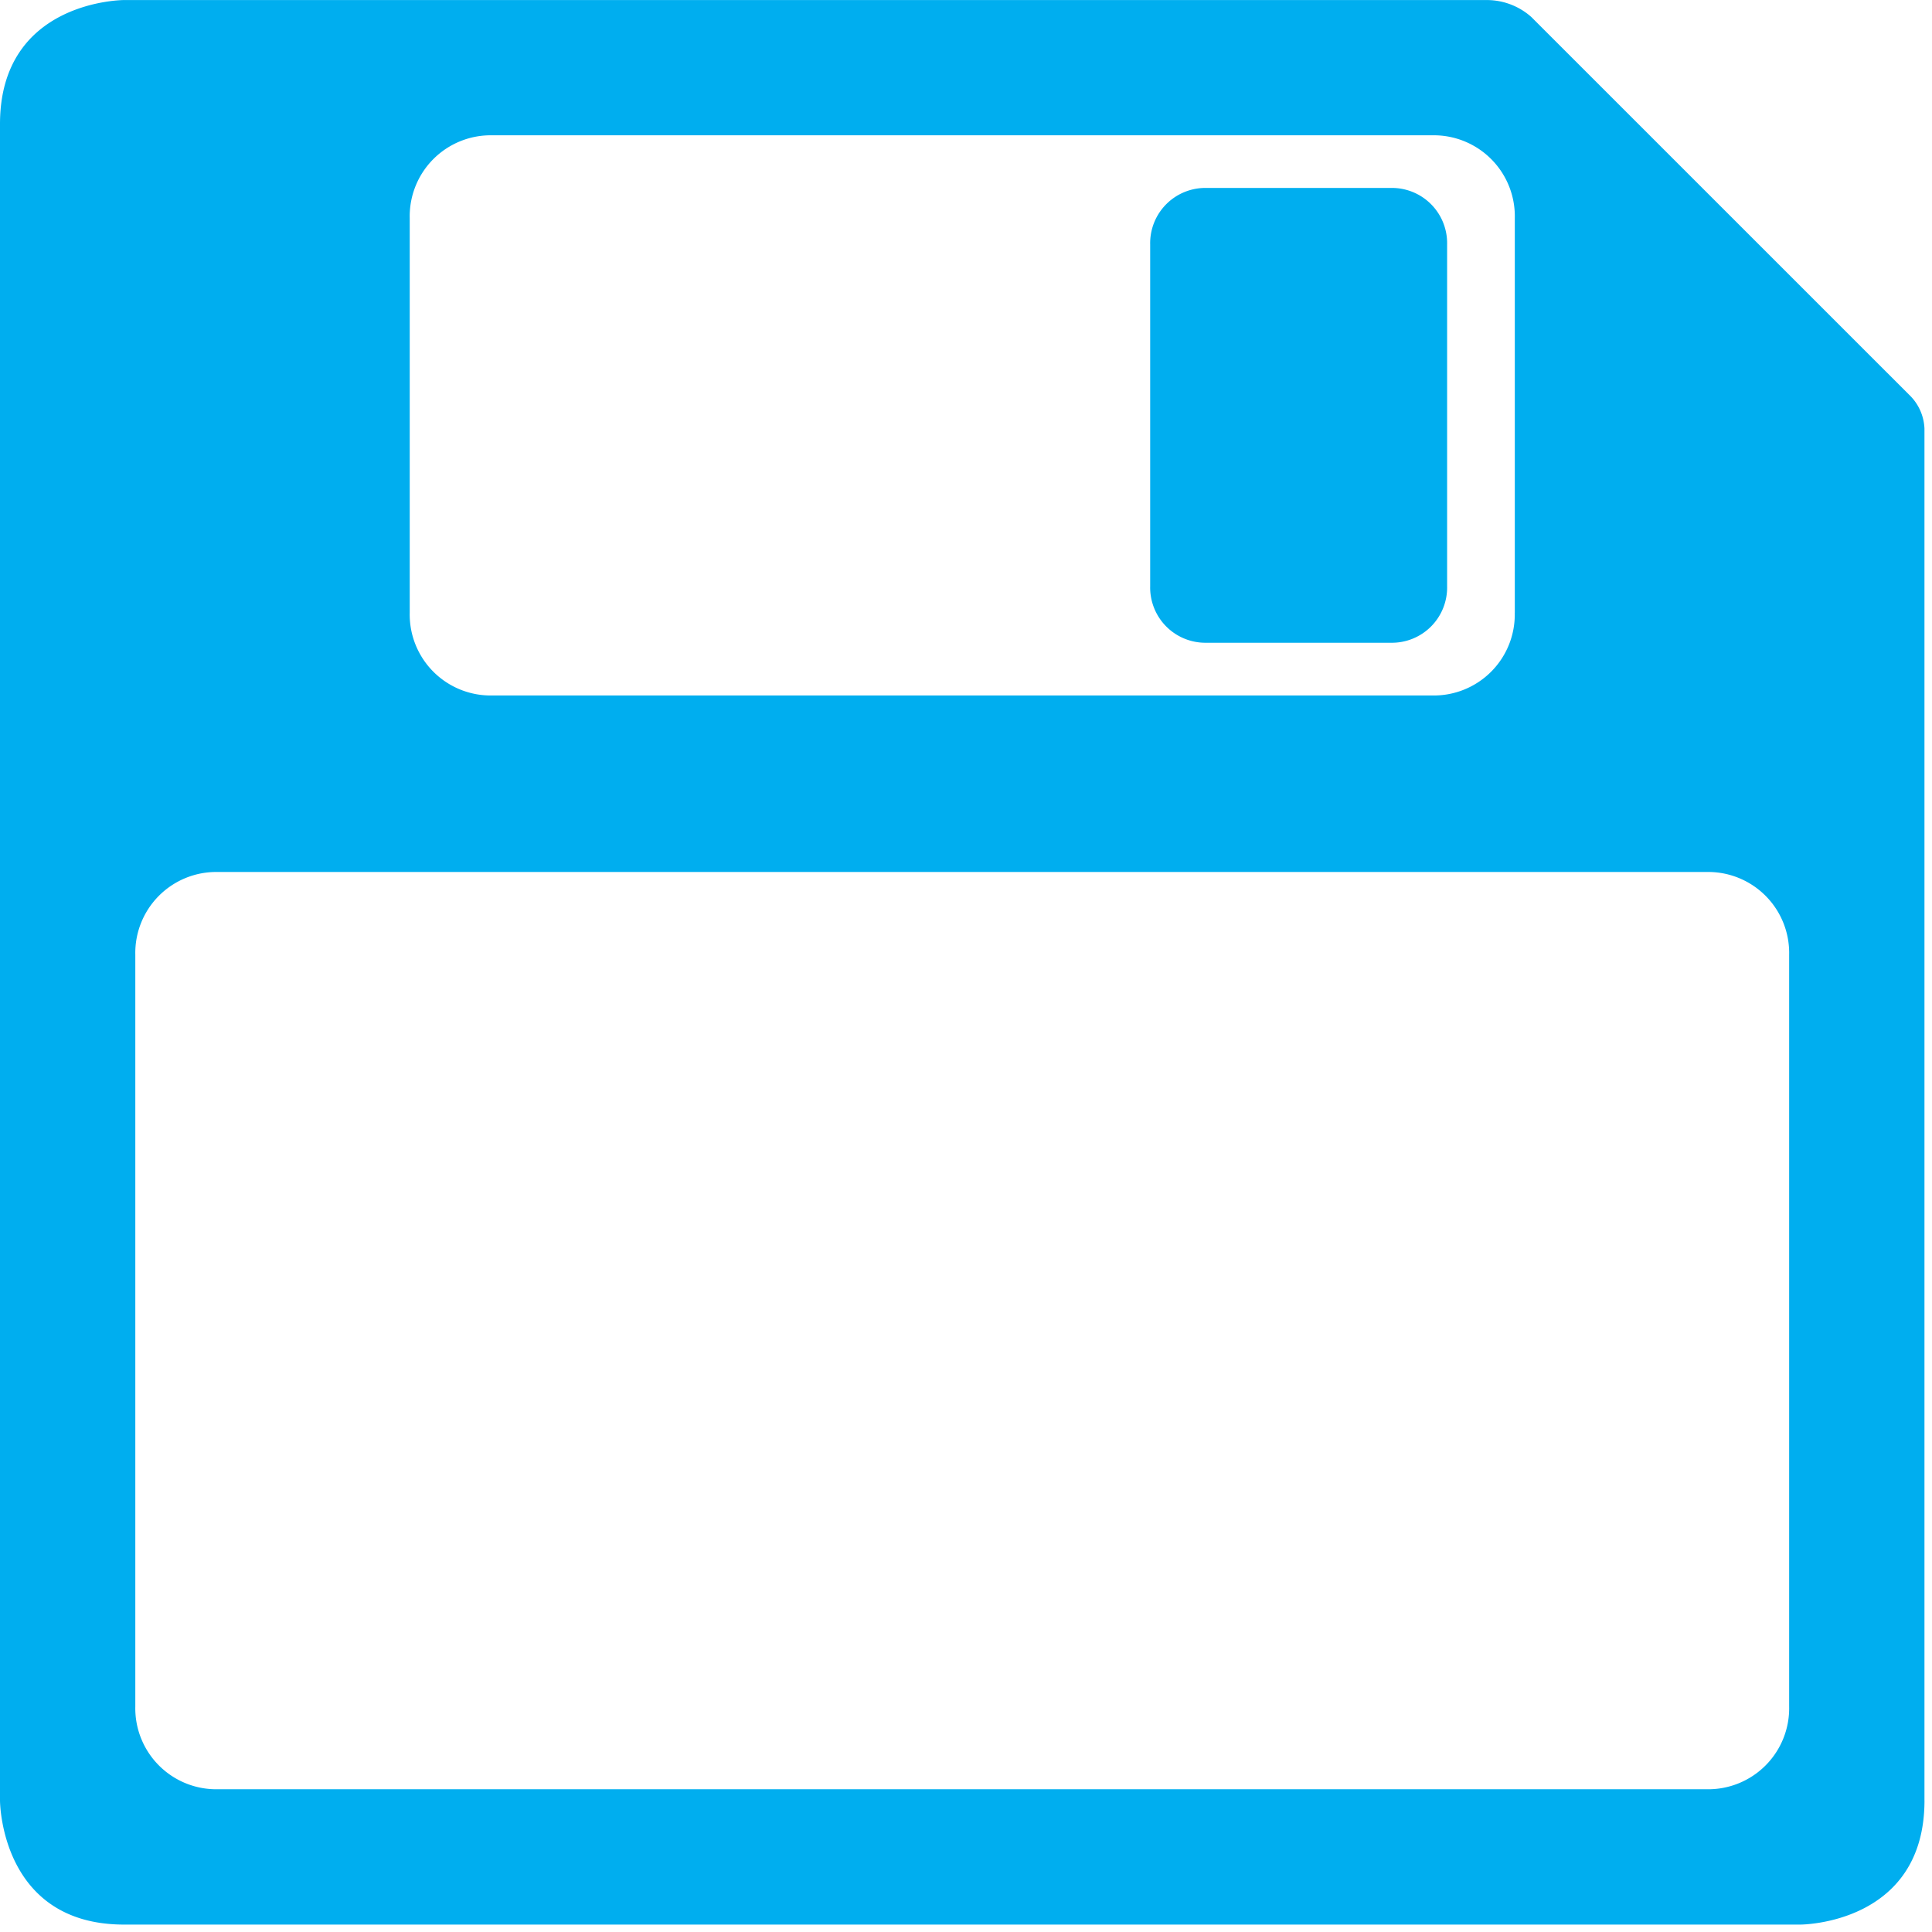 <svg xmlns="http://www.w3.org/2000/svg" xmlns:xlink="http://www.w3.org/1999/xlink" width="82" height="82" viewBox="0 0 82 82">
  <defs>
    <clipPath id="clip-path">
      <rect id="Rectángulo_17274" data-name="Rectángulo 17274" width="82" height="82"/>
    </clipPath>
  </defs>
  <g id="Save_Icon_icon-icons.com_69139" transform="translate(-50 -140)">
    <g id="Grupo_9419" data-name="Grupo 9419" transform="translate(50 140)">
      <g id="Grupo_9418" data-name="Grupo 9418" clip-path="url(#clip-path)">
        <path id="Trazado_1049" data-name="Trazado 1049" d="M131.68,216.4V158.167h0a2.1,2.1,0,0,0-.654-1.436L114.993,140.7a2.849,2.849,0,0,0-1.867-.718H55.265S50,139.98,50,145.245V216.4s0,5.265,5.265,5.265h71.151s5.265,0,5.265-5.265Zm-17.389-50.412a3.437,3.437,0,0,1-3.51,3.51H70.9a3.437,3.437,0,0,1-3.51-3.51V149.233a3.437,3.437,0,0,1,3.51-3.51h39.883a3.437,3.437,0,0,1,3.51,3.51v16.751Zm11.646,46.423a3.437,3.437,0,0,1-3.51,3.51H59.253a3.437,3.437,0,0,1-3.51-3.51V180.5a3.437,3.437,0,0,1,3.51-3.51h63.174a3.437,3.437,0,0,1,3.51,3.51v31.906Zm-14.517-47.54V150.35a2.344,2.344,0,0,0-2.393-2.393h-7.817a2.344,2.344,0,0,0-2.393,2.393v14.517a2.344,2.344,0,0,0,2.393,2.393h7.817a2.344,2.344,0,0,0,2.393-2.393Z" transform="translate(-50 -139.98)" fill="#00aeef"/>
      </g>
    </g>
  </g>
</svg>
